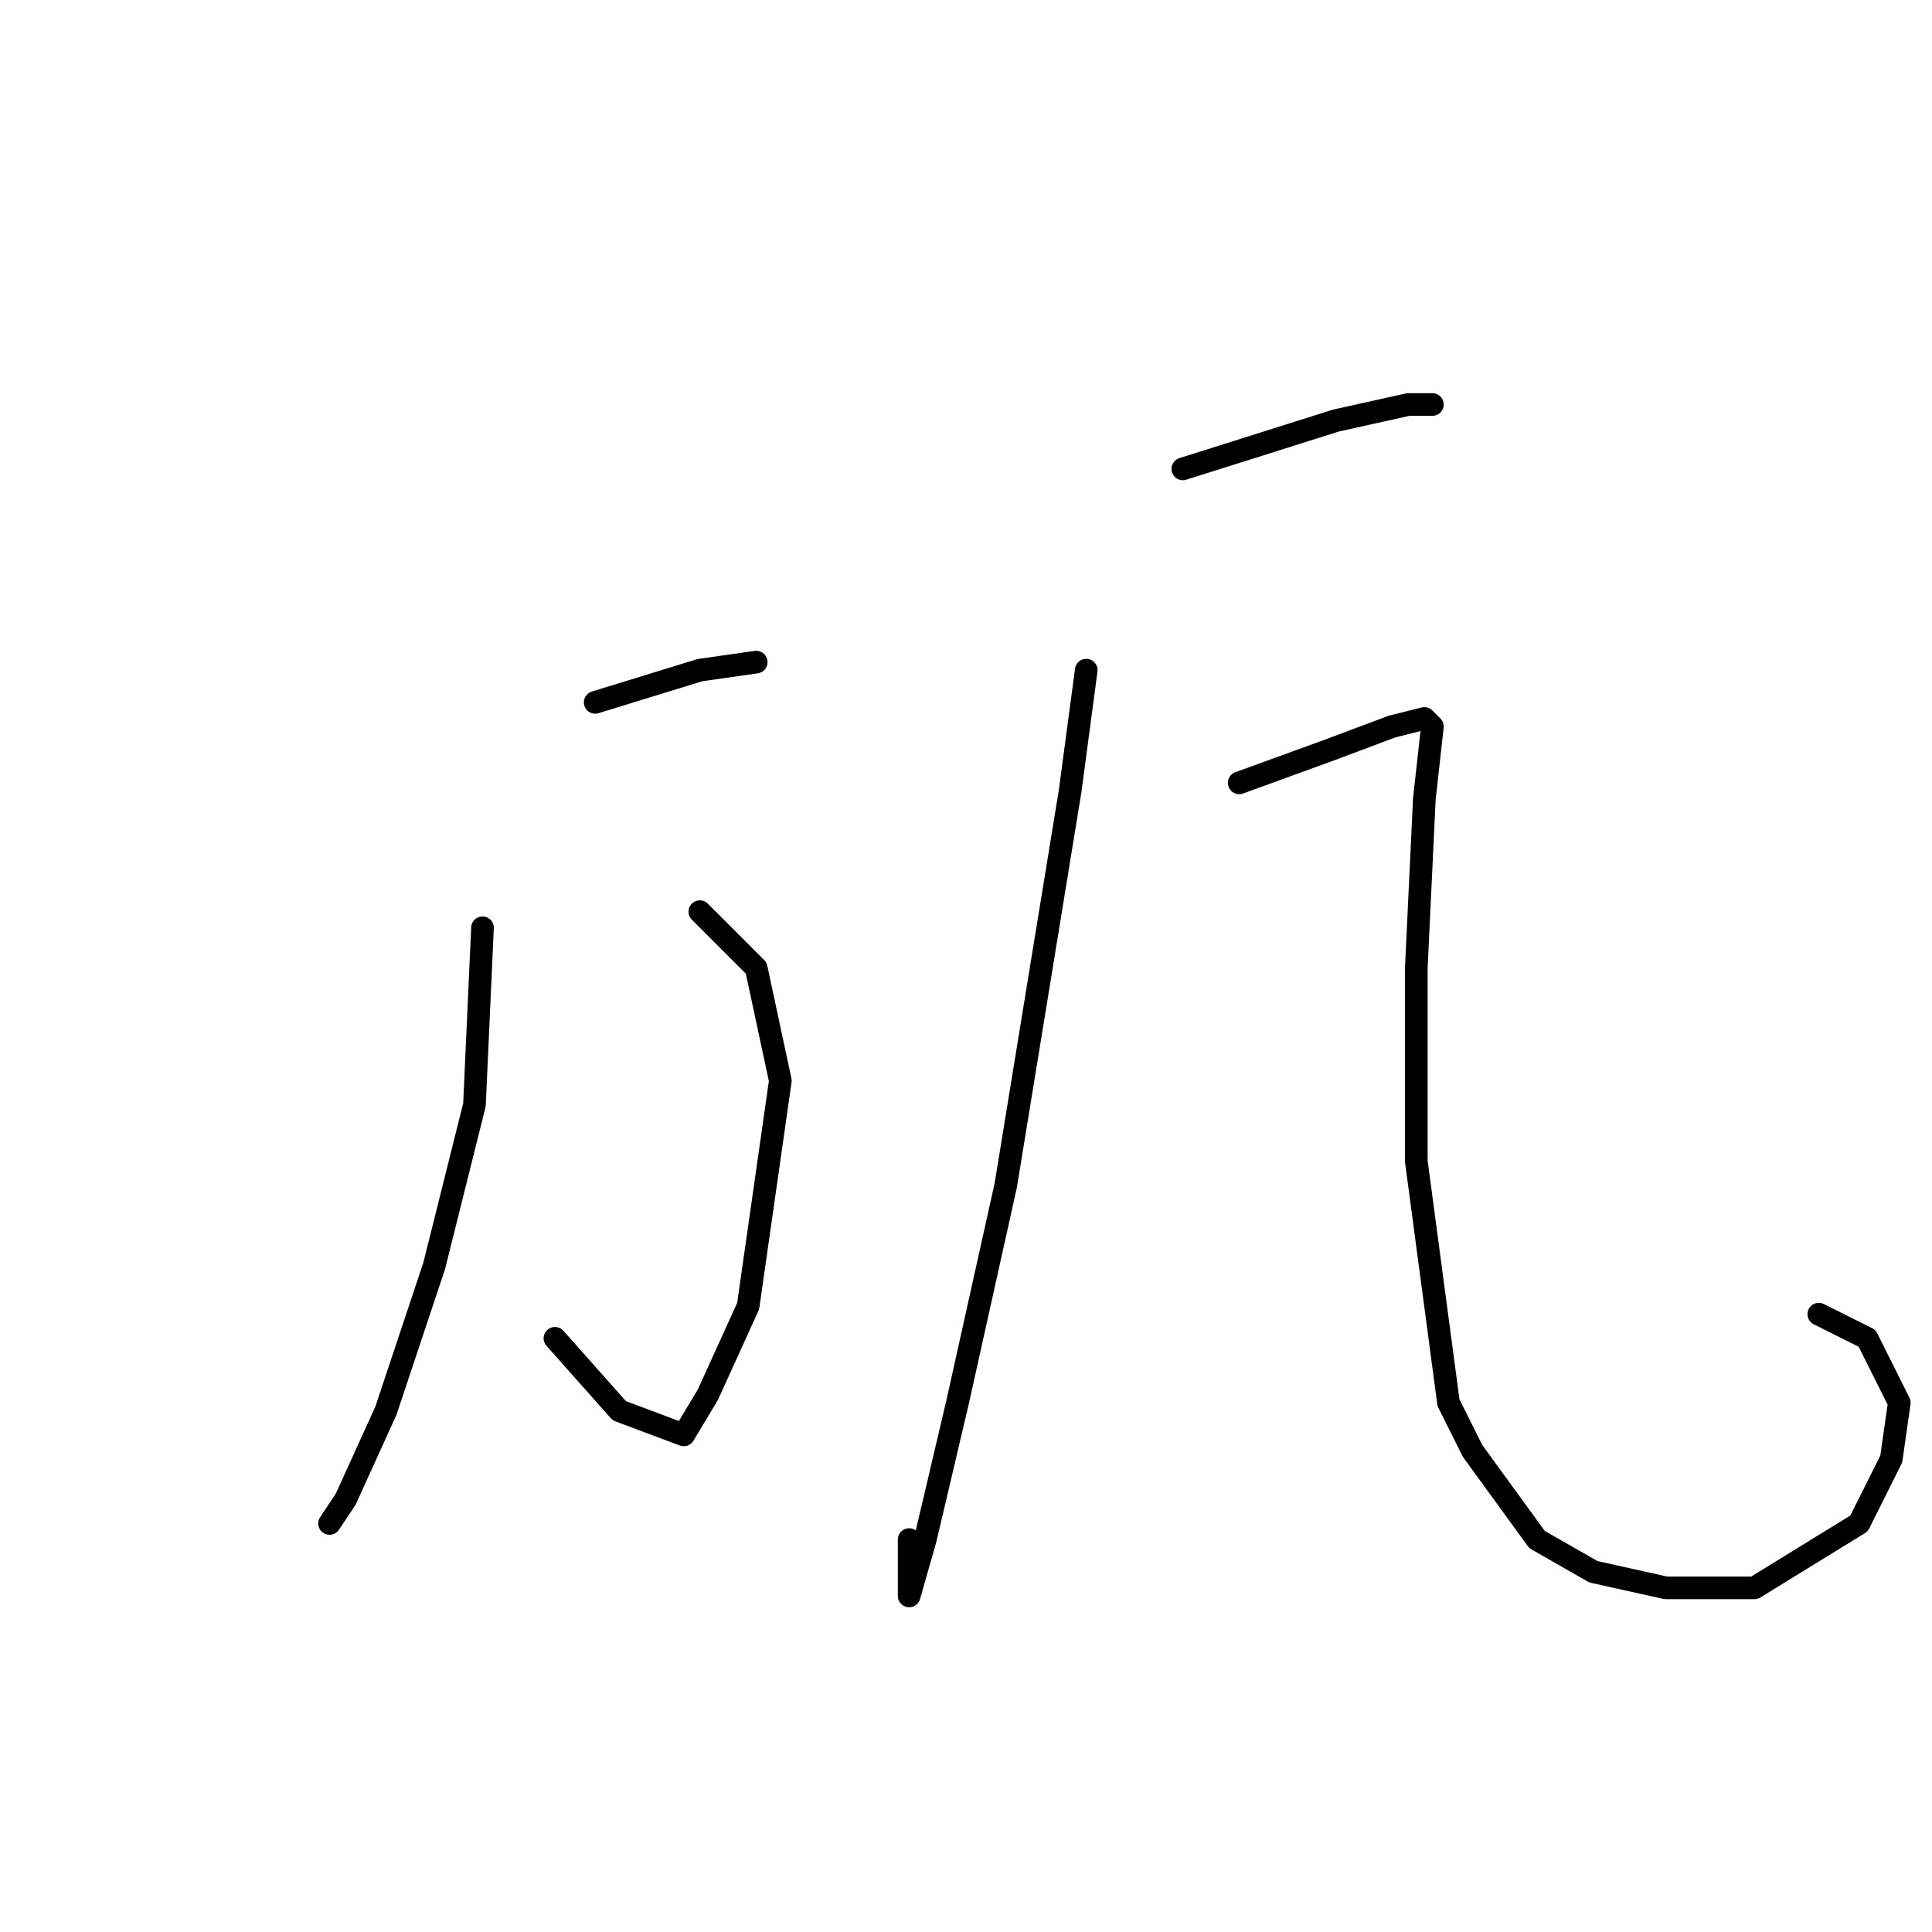<?xml version="1.0" standalone="no"?>
    <svg width="256" height="256" xmlns="http://www.w3.org/2000/svg" version="1.1">
    <polyline stroke="black" stroke-width="3" stroke-linecap="round" fill="transparent" stroke-linejoin="round" points="78.867 93.067 92.733 88.8 100.2 87.733 100.2 87.733 " />
        <polyline stroke="black" stroke-width="3" stroke-linecap="round" fill="transparent" stroke-linejoin="round" points="92.733 120.8 100.2 128.267 103.4 143.2 99.133 173.067 93.8 184.8 90.6 190.133 82.067 186.933 73.533 177.333 73.533 177.333 " />
        <polyline stroke="black" stroke-width="3" stroke-linecap="round" fill="transparent" stroke-linejoin="round" points="63.933 122.933 62.867 146.4 57.533 167.733 51.133 186.933 45.8 198.667 43.667 201.867 43.667 201.867 " />
        <polyline stroke="black" stroke-width="3" stroke-linecap="round" fill="transparent" stroke-linejoin="round" points="156.733 62.133 177 55.733 186.6 53.6 189.8 53.6 189.8 53.6 " />
        <polyline stroke="black" stroke-width="3" stroke-linecap="round" fill="transparent" stroke-linejoin="round" points="143.933 88.8 141.8 104.8 133.267 157.067 126.867 185.867 122.6 204 120.467 211.467 120.467 210.4 120.467 204 120.467 204 " />
        <polyline stroke="black" stroke-width="3" stroke-linecap="round" fill="transparent" stroke-linejoin="round" points="164.2 103.733 175.933 99.467 184.467 96.267 188.733 95.2 189.8 96.267 188.733 105.867 187.667 128.267 187.667 153.867 191.933 185.867 195.133 192.267 203.667 204 211.133 208.267 220.733 210.4 232.467 210.4 246.333 201.867 250.6 193.333 251.667 185.867 247.4 177.333 241 174.133 241 174.133 " />
        </svg>